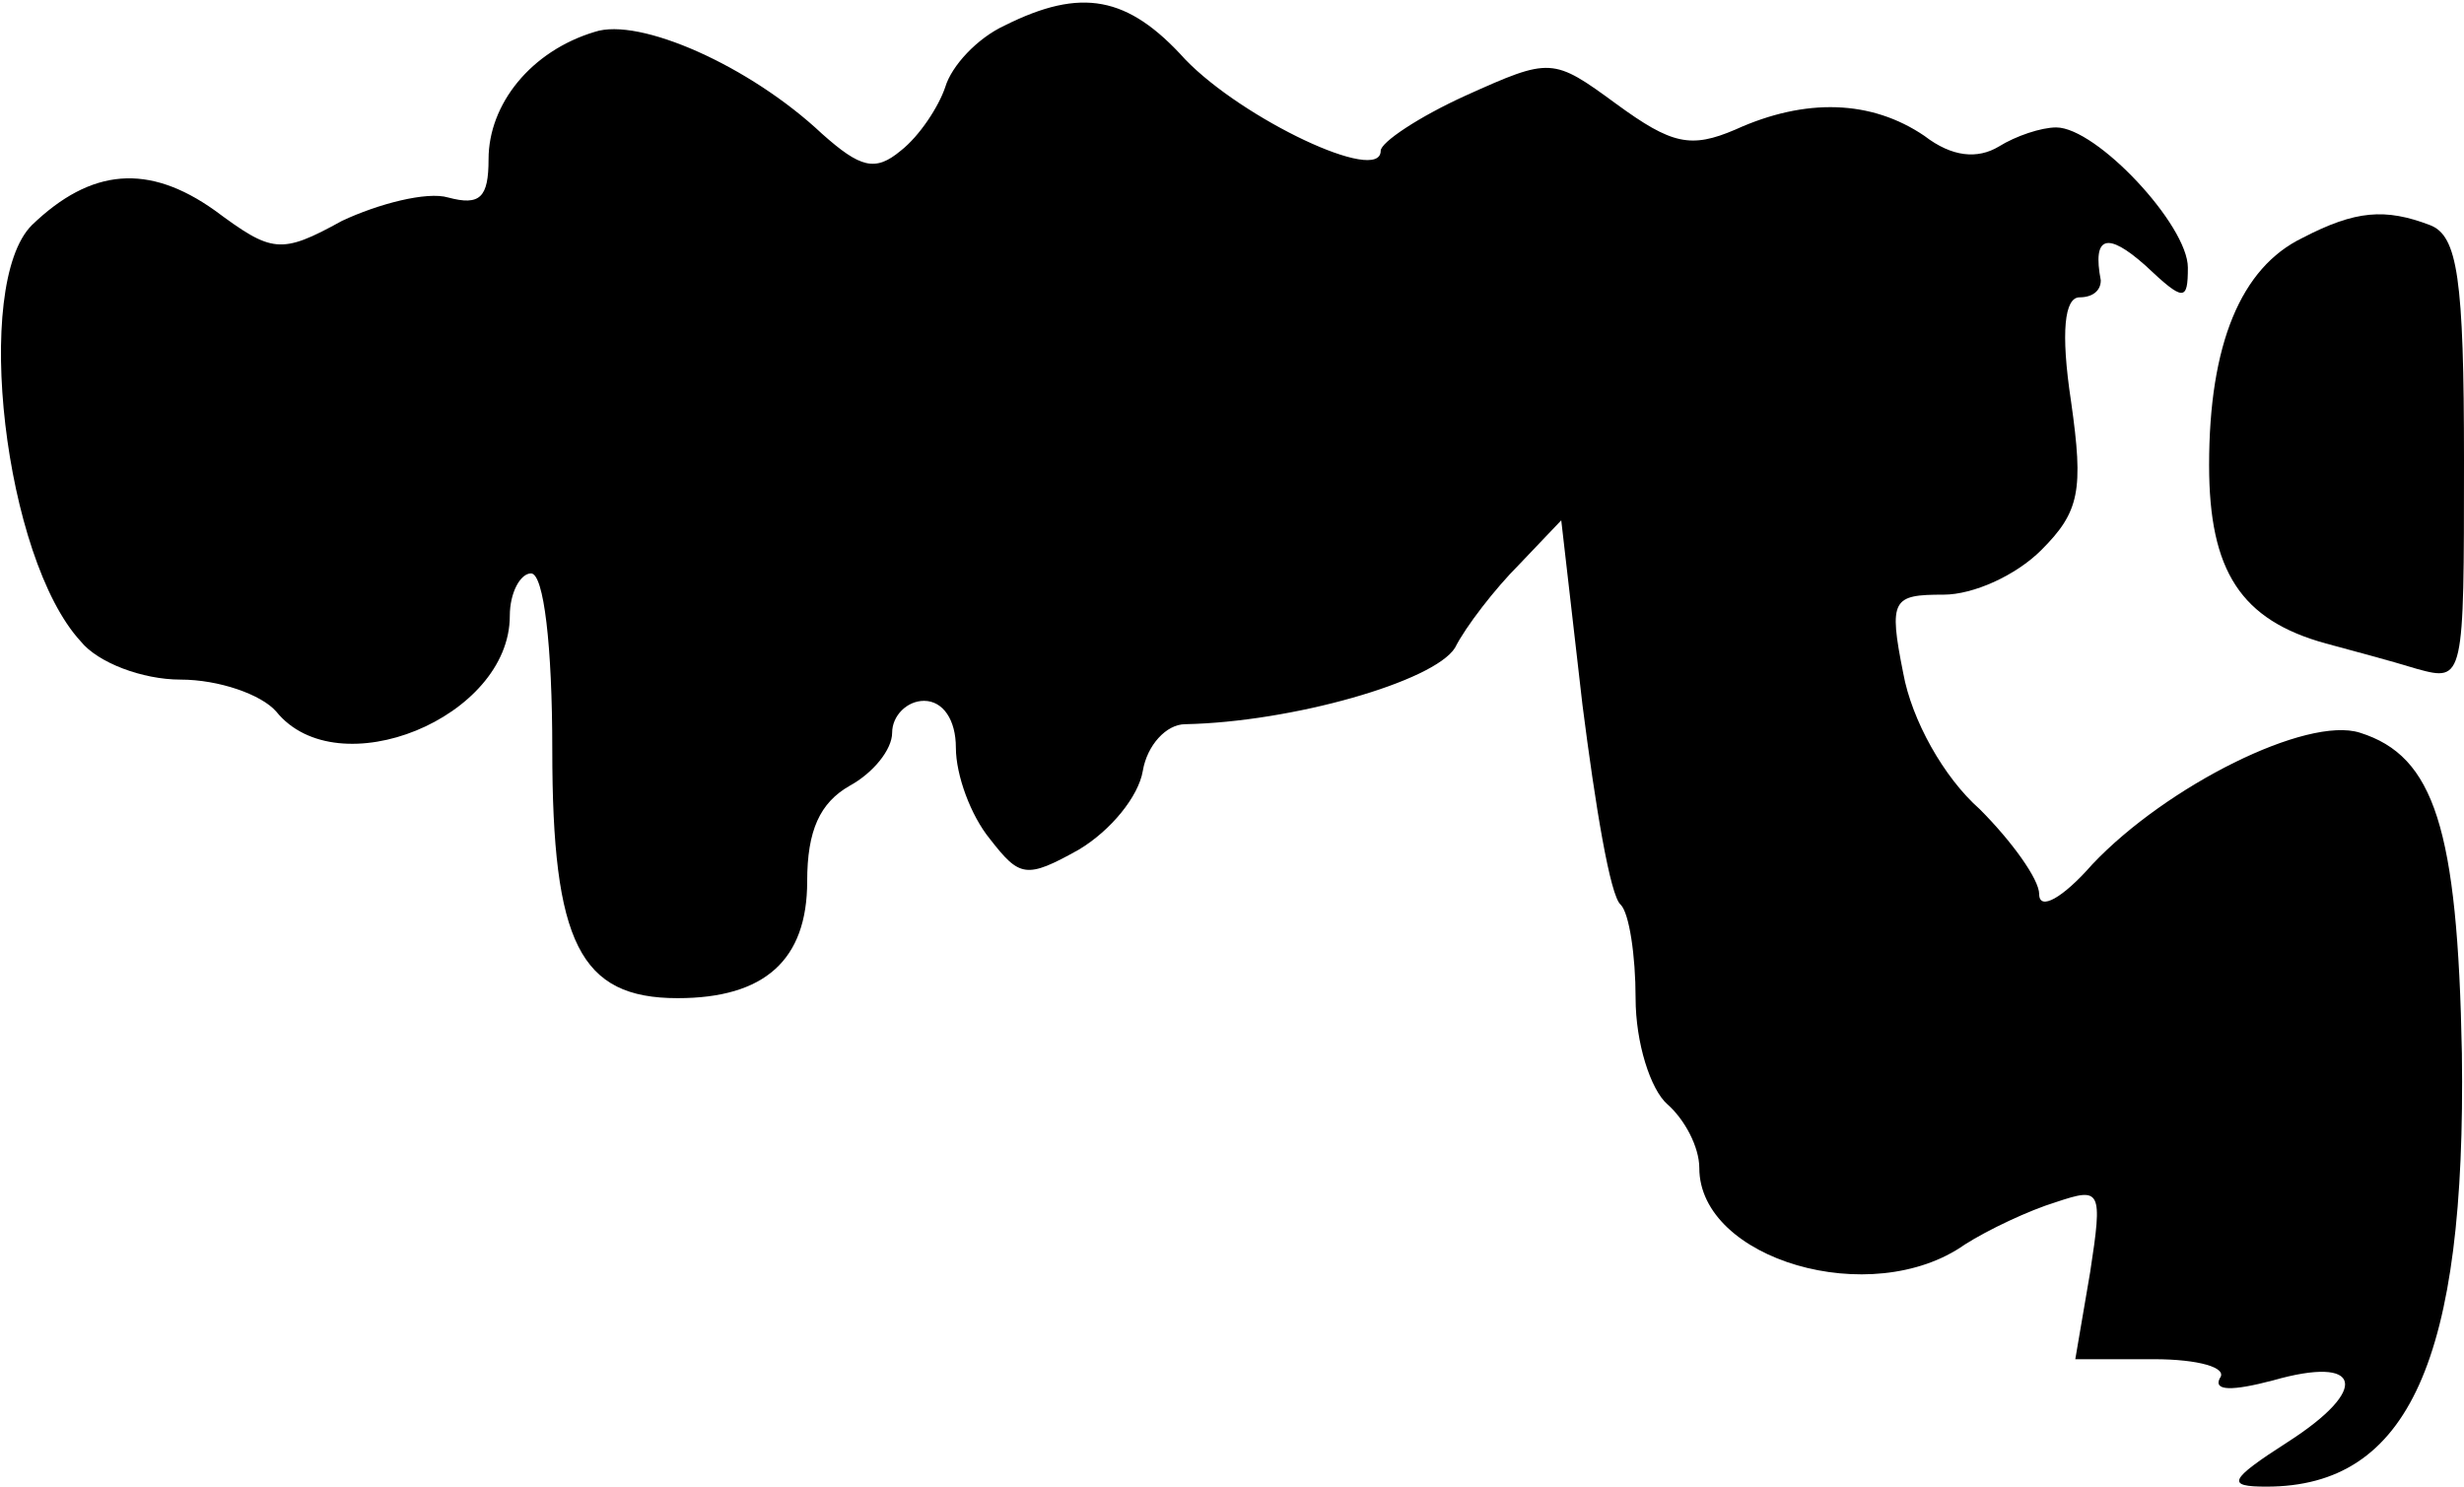<?xml version="1.0" standalone="no"?>
<!DOCTYPE svg PUBLIC "-//W3C//DTD SVG 20010904//EN"
 "http://www.w3.org/TR/2001/REC-SVG-20010904/DTD/svg10.dtd">
<svg version="1.0" xmlns="http://www.w3.org/2000/svg"
 width="116pt" height="70pt" viewBox="0 0 116 70"
 preserveAspectRatio="xMidYMid meet">
<g transform="translate(0,70) scale(0.1,-0.1)"
fill="#000000" stroke="none">
<path fill="#000000" stroke="none" d="M473 688 c-13 -6 -25 -19 -28 -29 -3
-9 -12 -23 -21 -30 -12 -10 -19 -8 -37 8 -34 32 -86 55 -107 48 -30 -9 -50
-34 -50 -60 0 -18 -4 -22 -19 -18 -10 3 -33 -3 -50 -11 -29 -16 -33 -15 -60 5
-31 22 -58 20 -86 -7 -28 -28 -13 -157 23 -196 8 -10 29 -18 47 -18 18 0 38
-7 45 -15 29 -36 110 -3 110 45 0 11 5 20 10 20 6 0 10 -34 10 -83 0 -91 13
-117 59 -117 41 0 61 18 61 55 0 24 6 37 20 45 11 6 20 17 20 25 0 8 7 15 15
15 9 0 15 -9 15 -22 0 -13 7 -32 16 -43 14 -18 17 -19 42 -5 15 9 28 25 30 37
2 12 11 22 20 22 50 1 117 20 127 36 5 10 19 28 30 39 l20 21 10 -87 c6 -47
13 -90 18 -94 4 -4 7 -24 7 -44 0 -21 7 -43 15 -50 8 -7 15 -20 15 -30 0 -43
81 -67 125 -36 11 7 30 16 43 20 21 7 22 6 16 -33 l-7 -41 37 0 c21 0 35 -4
31 -9 -3 -6 6 -6 25 -1 42 12 46 -4 7 -29 -28 -18 -29 -21 -10 -21 67 0 94 60
92 204 -2 106 -13 140 -48 151 -25 8 -91 -25 -126 -62 -14 -16 -25 -22 -25
-14 0 7 -13 25 -28 40 -17 15 -32 42 -36 64 -7 35 -5 37 19 37 14 0 34 9 46
21 18 18 20 28 14 70 -5 33 -3 49 4 49 6 0 10 3 10 8 -4 21 3 23 21 7 18 -17
20 -17 20 -1 0 20 -43 66 -62 66 -7 0 -19 -4 -27 -9 -10 -6 -22 -5 -35 5 -25
17 -56 18 -89 3 -21 -9 -30 -7 -56 12 -30 22 -31 22 -71 4 -22 -10 -40 -22
-40 -26 0 -16 -65 15 -92 43 -27 30 -49 34 -85 16z"/>
<path fill="#000000" stroke="none" d="M1084 588 c-29 -14 -44 -50 -44 -107 0
-50 15 -73 55 -84 11 -3 30 -8 43 -12 22 -6 22 -5 22 98 0 86 -3 106 -16 111
-21 8 -35 7 -60 -6z"/>
</g>
</svg>
